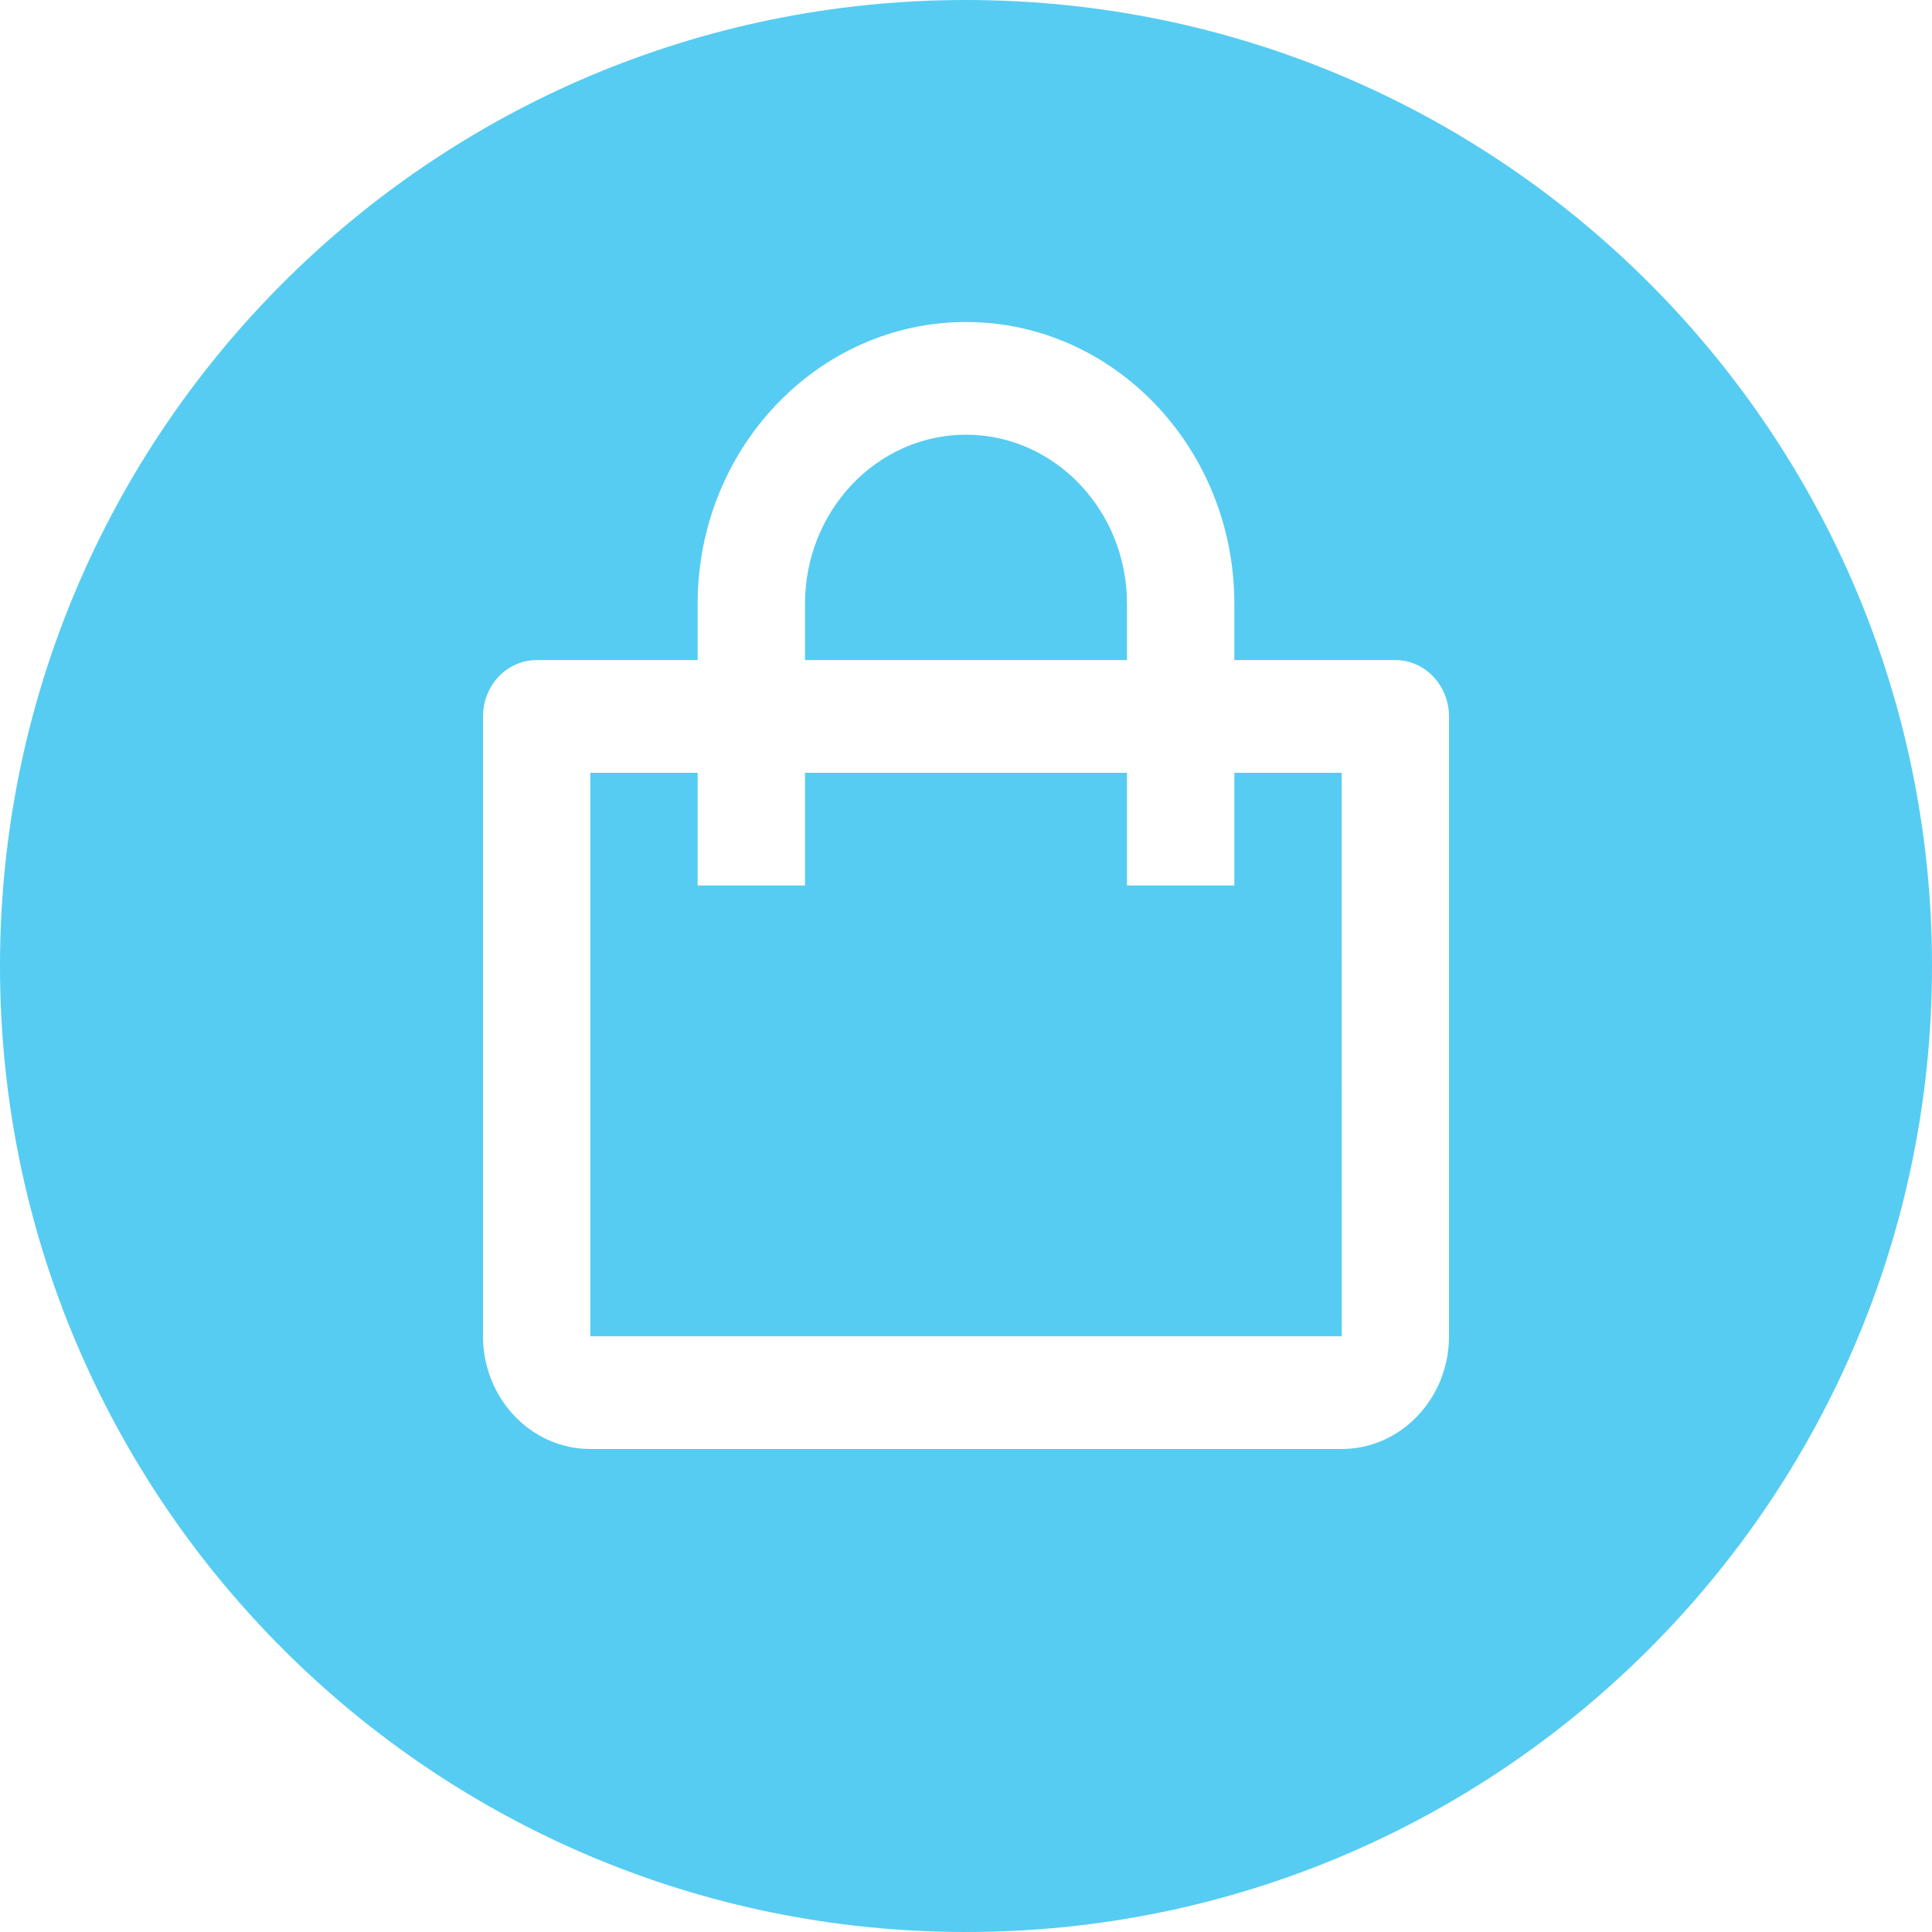 <svg width="40" height="40" viewBox="0 0 40 40" fill="none" xmlns="http://www.w3.org/2000/svg">
<path fill-rule="evenodd" clip-rule="evenodd" d="M20 40C31.046 40 40 31.046 40 20C40 8.954 31.046 0 20 0C8.954 0 0 8.954 0 20C0 31.046 8.954 40 20 40ZM30 27.666C30 28.953 29.003 30 27.778 30H12.222C10.997 30 10 28.953 10 27.666V14.833C10 14.524 10.117 14.227 10.325 14.008C10.534 13.789 10.816 13.666 11.111 13.666H14.444V12.5C14.444 9.283 16.937 6.667 20 6.667C23.063 6.667 25.556 9.283 25.556 12.5V13.666H28.889C29.184 13.666 29.466 13.789 29.675 14.008C29.883 14.227 30 14.524 30 14.833V27.666ZM20 9C18.162 9 16.667 10.57 16.667 12.5V13.666H23.333V12.5C23.333 10.57 21.838 9 20 9ZM14.444 16H12.222V27.666H27.78L27.778 16H25.556V18.333H23.333V16H16.667V18.333H14.444V16Z" fill="#56CCF2"/>
</svg>
